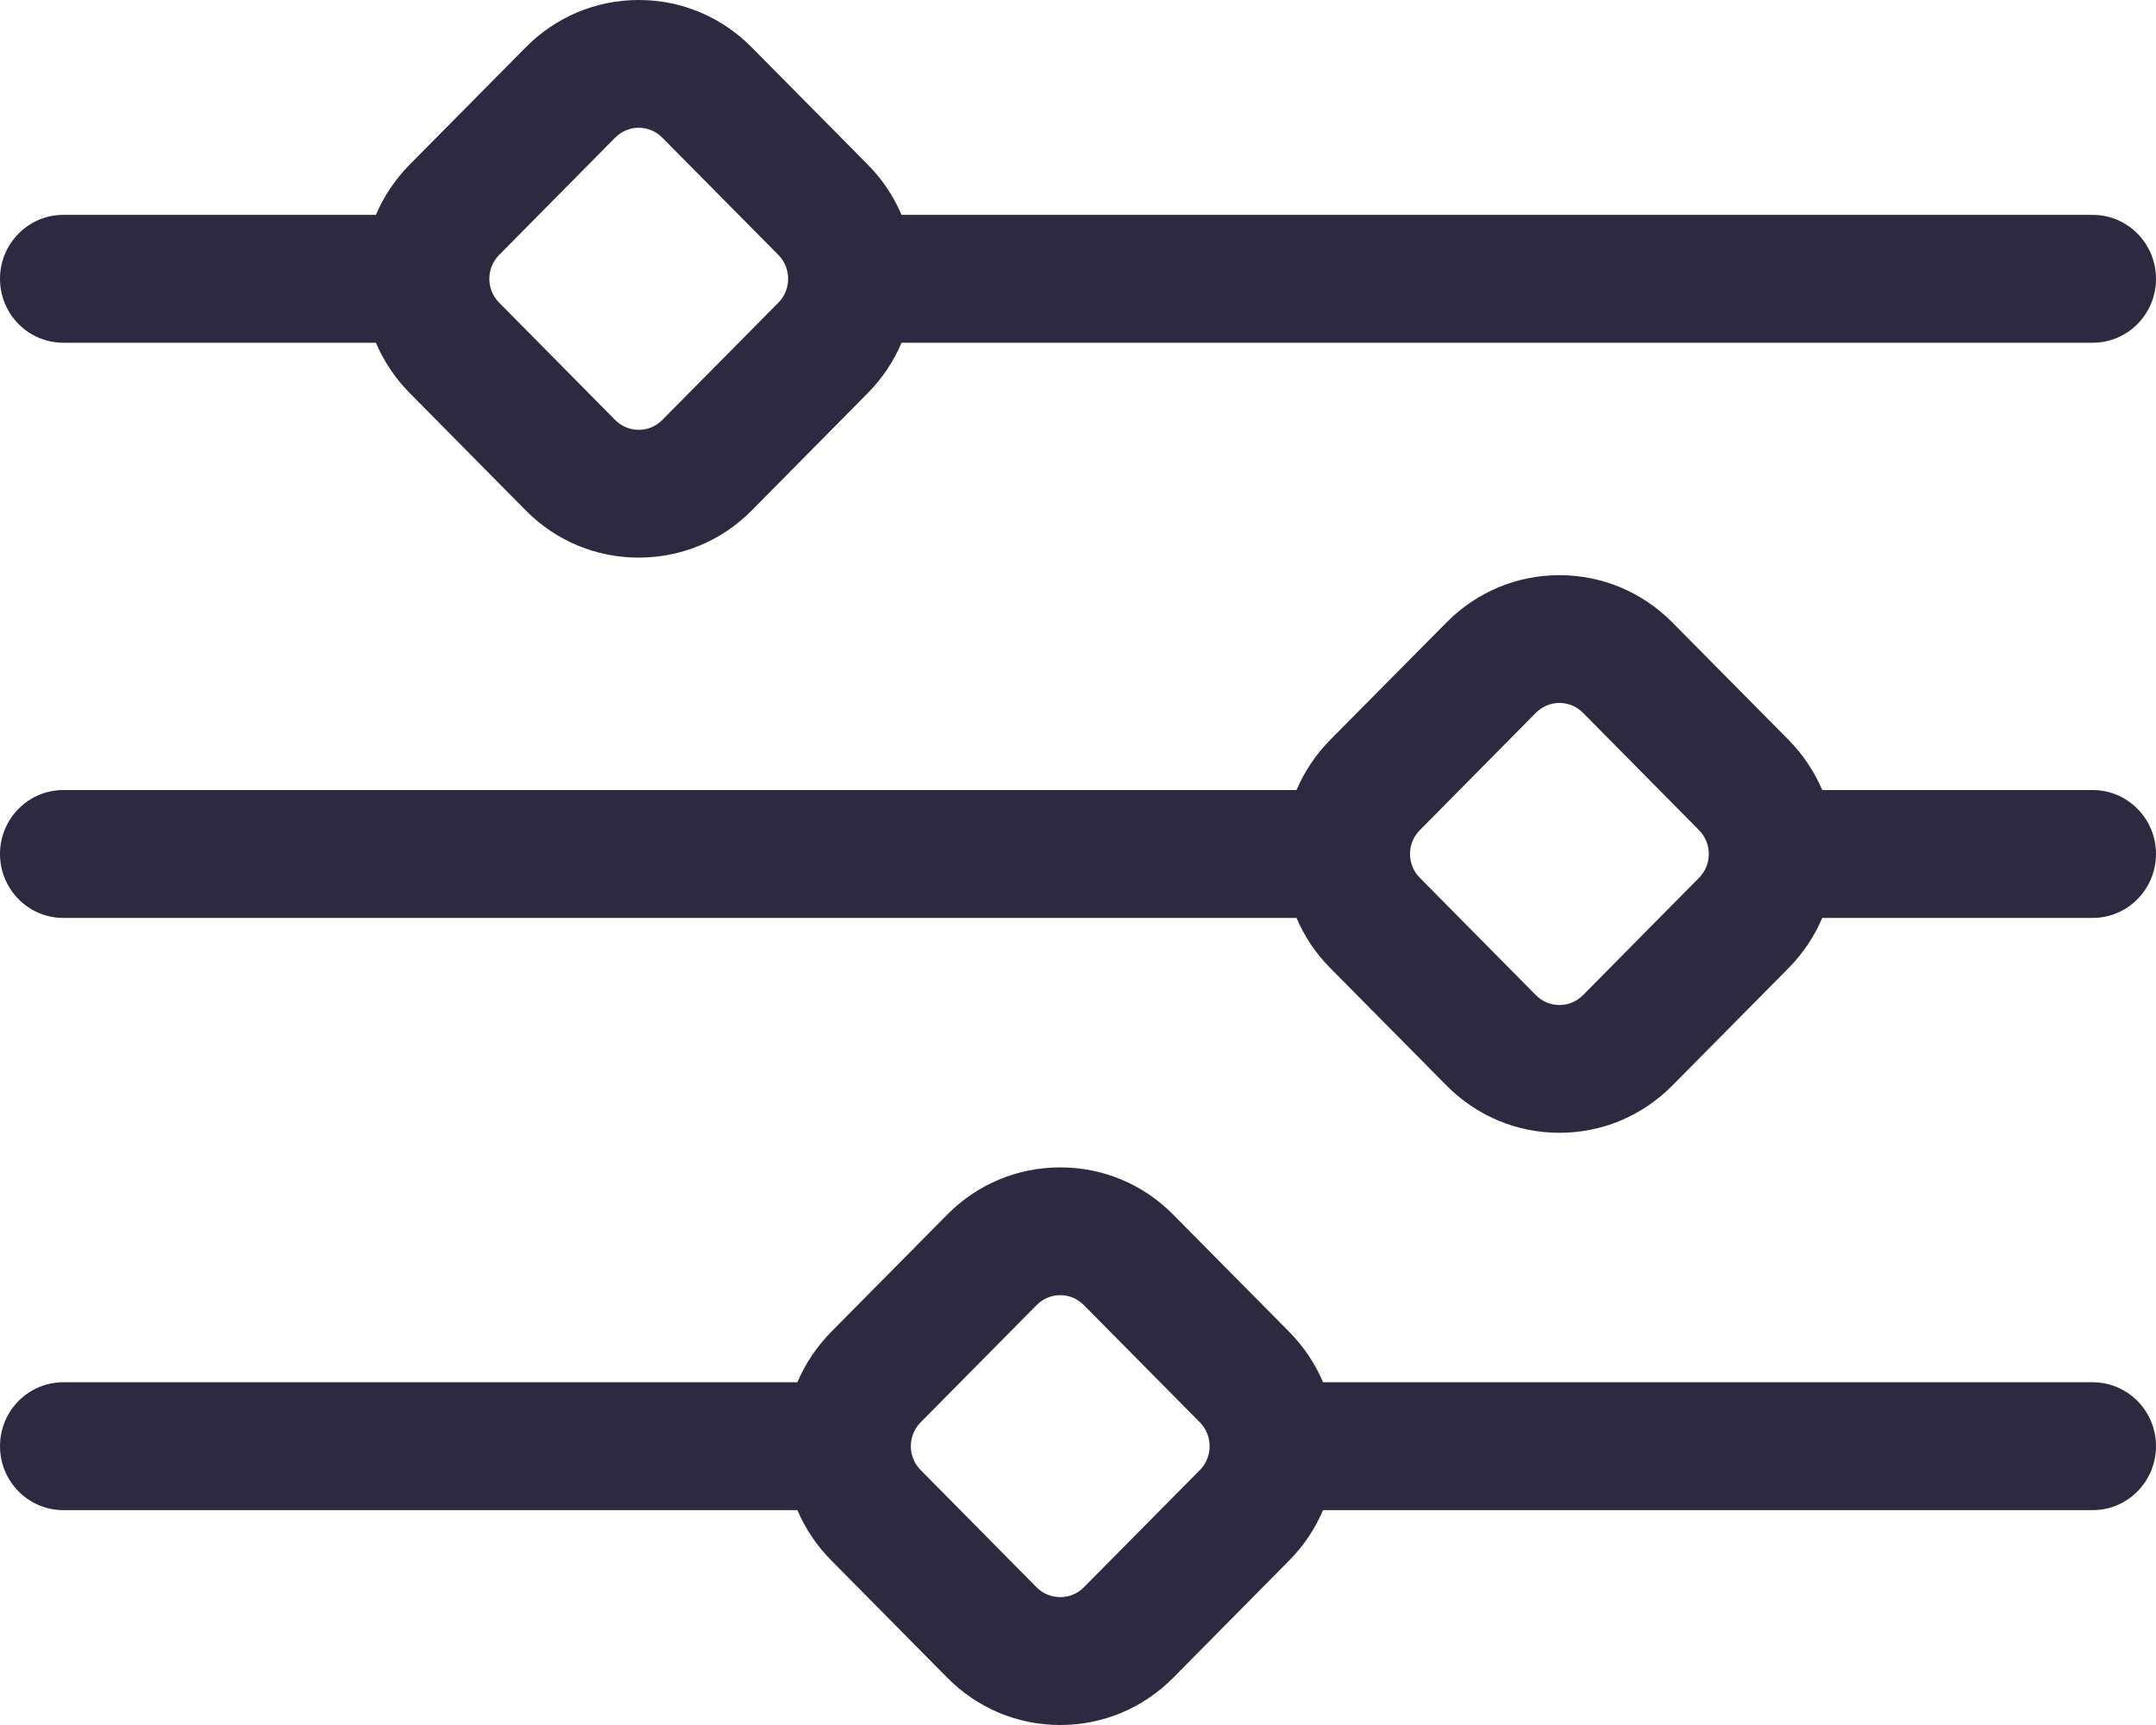 <svg width="20" height="16" viewBox="0 0 20 16" fill="none" xmlns="http://www.w3.org/2000/svg">
<path d="M0.587 14.007H7.397C7.469 14.176 7.574 14.335 7.711 14.473L8.787 15.561C9.067 15.844 9.439 16 9.835 16C10.231 16 10.604 15.844 10.884 15.561L11.96 14.473C12.097 14.335 12.201 14.176 12.273 14.007H19.413C19.737 14.007 20 13.741 20 13.414C20 13.086 19.737 12.821 19.413 12.821H12.273C12.201 12.651 12.097 12.493 11.96 12.354L10.883 11.266C10.604 10.983 10.231 10.828 9.835 10.828C9.439 10.828 9.067 10.983 8.787 11.266L7.71 12.354C7.574 12.493 7.469 12.651 7.397 12.821H0.587C0.263 12.821 3.76706e-05 13.086 3.76706e-05 13.414C3.76706e-05 13.741 0.263 14.007 0.587 14.007ZM8.54 13.193L9.616 12.105C9.675 12.046 9.753 12.013 9.835 12.013C9.918 12.013 9.996 12.046 10.054 12.105L11.131 13.193C11.251 13.315 11.251 13.513 11.131 13.635L10.054 14.723C9.996 14.782 9.918 14.814 9.835 14.814C9.753 14.814 9.675 14.782 9.616 14.723L8.54 13.635C8.419 13.513 8.419 13.315 8.54 13.193Z" fill="#2C2941"/>
<path d="M0.587 8.514H12.027C12.1 8.686 12.206 8.844 12.341 8.98L13.418 10.068C13.698 10.351 14.07 10.507 14.466 10.507C14.862 10.507 15.234 10.351 15.514 10.068L16.591 8.98C16.727 8.842 16.832 8.683 16.904 8.514H19.413C19.737 8.514 20 8.248 20 7.921C20 7.594 19.737 7.328 19.413 7.328H16.904C16.832 7.159 16.727 7 16.591 6.862L15.514 5.774C15.234 5.491 14.862 5.335 14.466 5.335C14.07 5.335 13.698 5.491 13.418 5.774L12.341 6.861C12.206 6.998 12.1 7.156 12.027 7.328H0.587C0.263 7.328 3.76706e-05 7.594 3.76706e-05 7.921C7.67329e-05 8.248 0.263 8.514 0.587 8.514ZM13.171 7.7L14.247 6.612C14.306 6.553 14.383 6.52 14.466 6.52C14.549 6.52 14.626 6.553 14.685 6.612L15.761 7.7C15.882 7.822 15.882 8.02 15.761 8.142L14.685 9.23C14.626 9.289 14.549 9.322 14.466 9.322C14.383 9.322 14.306 9.289 14.247 9.23L13.171 8.142C13.112 8.083 13.08 8.005 13.08 7.921C13.08 7.837 13.112 7.759 13.171 7.7Z" fill="#2C2941"/>
<path d="M0.587 3.179H3.487C3.559 3.349 3.664 3.507 3.801 3.646L4.877 4.734C5.157 5.017 5.529 5.172 5.925 5.172C6.321 5.172 6.694 5.017 6.974 4.734L8.05 3.646C8.187 3.507 8.291 3.349 8.363 3.179H19.413C19.737 3.179 20 2.914 20 2.586C20 2.259 19.737 1.993 19.413 1.993H8.363C8.291 1.824 8.187 1.665 8.05 1.527L6.973 0.439C6.693 0.156 6.321 4.96349e-07 5.925 4.96349e-07C5.529 4.96349e-07 5.157 0.156 4.877 0.439L3.8 1.527C3.664 1.665 3.559 1.824 3.487 1.993H0.587C0.263 1.993 -4.76158e-07 2.259 -4.76158e-07 2.586C7.76484e-05 2.914 0.263 3.179 0.587 3.179ZM4.63 2.365L5.706 1.277C5.765 1.218 5.843 1.185 5.925 1.185C6.008 1.185 6.086 1.218 6.144 1.277L7.221 2.365C7.341 2.487 7.341 2.685 7.221 2.807L6.144 3.895C6.086 3.954 6.008 3.987 5.925 3.987C5.843 3.987 5.765 3.954 5.706 3.895L4.63 2.807C4.509 2.685 4.509 2.487 4.63 2.365Z" fill="#2C2941"/>
</svg>
